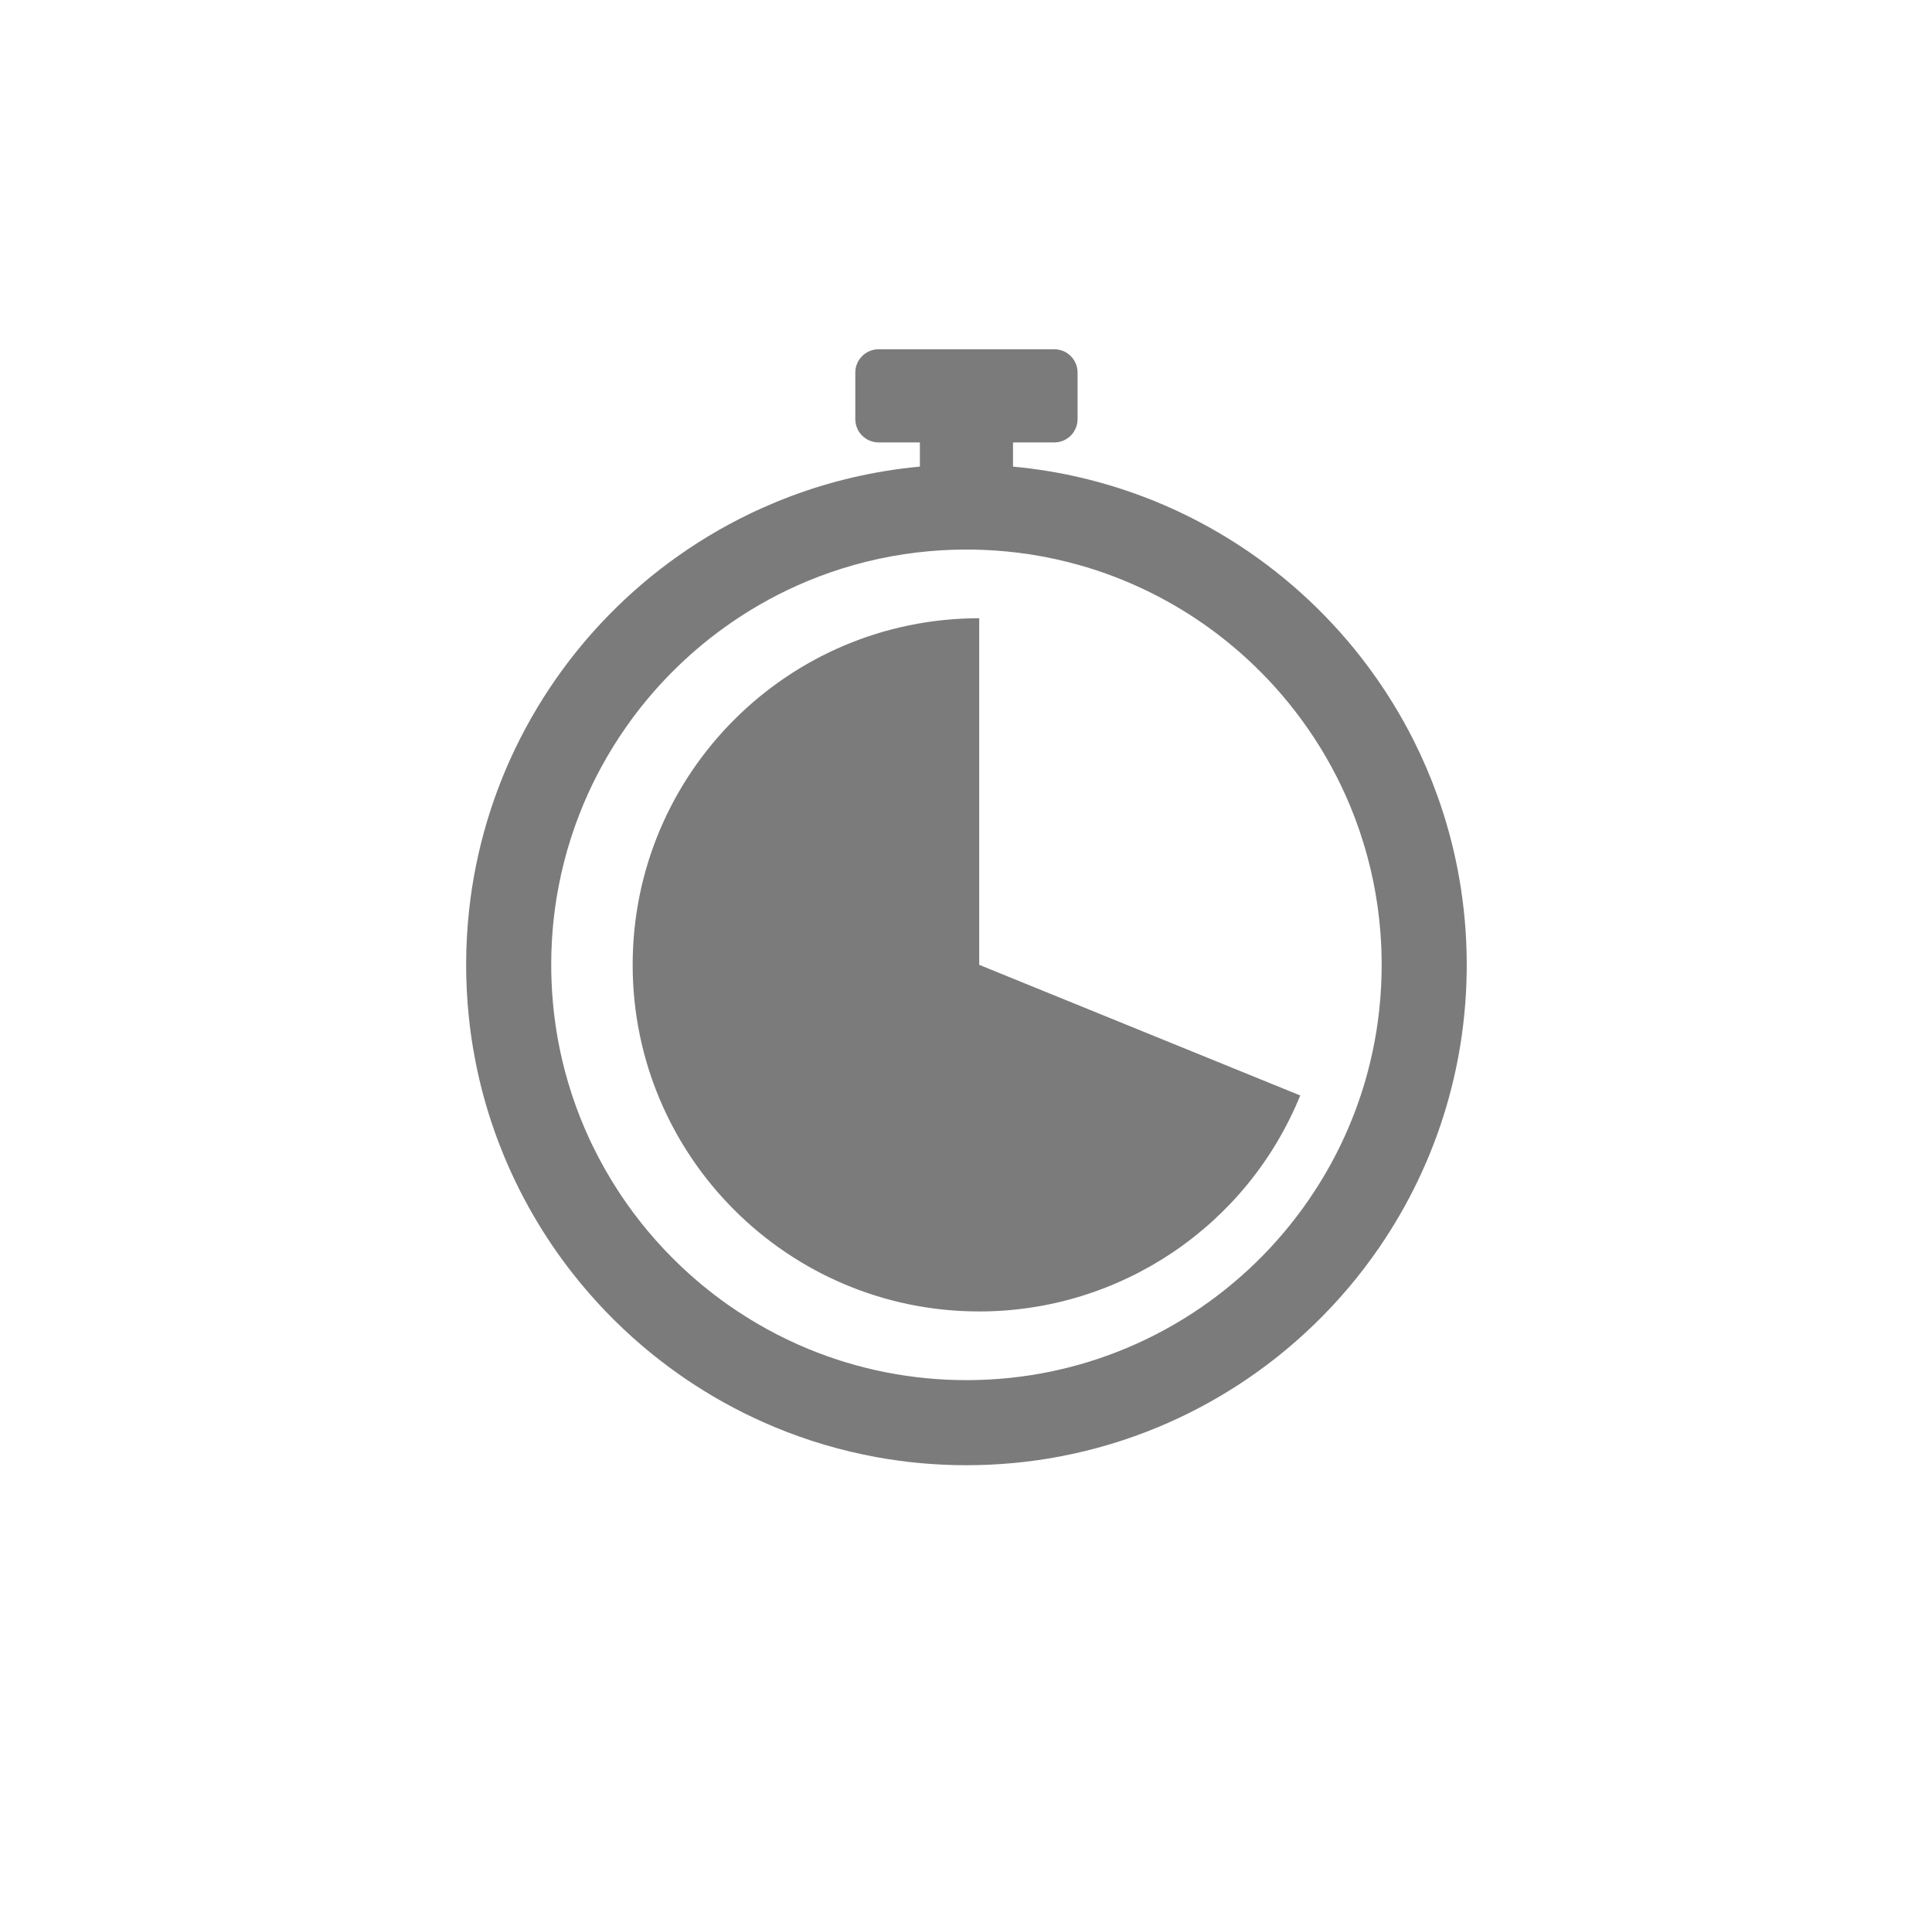 <?xml version="1.0" encoding="UTF-8" standalone="no"?>
<!DOCTYPE svg PUBLIC "-//W3C//DTD SVG 1.1//EN" "http://www.w3.org/Graphics/SVG/1.1/DTD/svg11.dtd">
<svg width="100%" height="100%" viewBox="0 0 757 756" version="1.1" xmlns="http://www.w3.org/2000/svg" xmlns:xlink="http://www.w3.org/1999/xlink" xml:space="preserve" style="fill-rule:evenodd;clip-rule:evenodd;stroke-linejoin:round;stroke-miterlimit:1.414;">
    <g transform="matrix(1,0,0,1,-2892,-998)">
        <g id="Timer" transform="matrix(1,0,0,1,-5168.96,998.031)">
            <rect x="8061.68" y="0" width="755.906" height="755.906" style="fill:none;"/>
            <g transform="matrix(1,0,0,1,0,-998.031)">
                <path d="M8474.06,1134.83C8479.09,1134.83 8483.18,1138.92 8483.18,1143.95L8483.18,1162.2C8483.18,1167.23 8479.09,1171.32 8474.06,1171.32L8457.88,1171.32L8457.88,1180.8C8462.57,1181.23 8467.24,1181.83 8471.88,1182.6C8488.37,1185.34 8504.5,1190.2 8519.75,1197.05C8527.86,1200.69 8535.73,1204.89 8543.27,1209.6C8552.94,1215.63 8562.07,1222.51 8570.54,1230.12C8579.15,1237.84 8587.06,1246.33 8594.18,1255.43C8598.78,1261.32 8603.05,1267.47 8606.95,1273.85C8609.83,1278.57 8612.53,1283.41 8615,1288.35C8618.48,1295.29 8621.54,1302.43 8624.16,1309.74C8627.58,1319.23 8630.25,1329 8632.15,1338.91C8636.22,1360.11 8636.75,1381.98 8633.76,1403.36C8632.44,1412.83 8630.41,1422.19 8627.72,1431.36C8624.79,1441.32 8621.05,1451.05 8616.57,1460.42C8612.22,1469.5 8607.18,1478.24 8601.49,1486.54C8593.96,1497.55 8585.3,1507.78 8575.7,1517.04C8566.53,1525.9 8556.49,1533.87 8545.77,1540.78C8535.96,1547.11 8525.59,1552.57 8514.82,1557.05C8502.36,1562.24 8489.36,1566.12 8476.1,1568.62C8464.09,1570.88 8451.86,1572.01 8439.63,1572.01C8427.81,1572.01 8415.99,1570.96 8404.36,1568.84C8390.69,1566.35 8377.28,1562.39 8364.45,1557.05C8353.49,1552.49 8342.95,1546.93 8333,1540.46C8325.76,1535.76 8318.83,1530.57 8312.26,1524.95C8302.43,1516.55 8293.44,1507.16 8285.44,1496.99C8279.73,1489.73 8274.53,1482.06 8269.9,1474.06C8260.19,1457.3 8252.98,1439.09 8248.62,1420.21C8246.83,1412.44 8245.51,1404.55 8244.68,1396.61C8243.2,1382.5 8243.25,1368.23 8244.81,1354.13C8246.09,1342.58 8248.41,1331.15 8251.72,1320.02C8254.18,1311.79 8257.18,1303.71 8260.69,1295.87C8265.79,1284.52 8271.97,1273.66 8279.12,1263.49C8285.32,1254.66 8292.24,1246.35 8299.8,1238.65C8308.04,1230.26 8317.04,1222.6 8326.65,1215.81C8336.97,1208.52 8347.99,1202.22 8359.52,1197.05C8366.81,1193.78 8374.3,1190.95 8381.94,1188.6C8390.27,1186.03 8398.78,1184.03 8407.38,1182.6C8412.03,1181.83 8416.7,1181.23 8421.39,1180.8L8421.39,1171.32L8405.21,1171.32C8400.17,1171.32 8396.09,1167.23 8396.09,1162.2L8396.09,1143.95C8396.09,1138.92 8400.17,1134.83 8405.21,1134.83L8474.06,1134.83ZM8439.1,1213.29C8435.97,1213.3 8432.83,1213.4 8429.69,1213.59C8423.2,1213.98 8416.73,1214.76 8410.33,1215.92C8403.73,1217.12 8397.2,1218.74 8390.8,1220.75C8384.79,1222.64 8378.91,1224.88 8373.16,1227.46C8363.15,1231.95 8353.6,1237.47 8344.7,1243.88C8337.16,1249.31 8330.09,1255.38 8323.58,1262.01C8317.3,1268.4 8311.55,1275.31 8306.4,1282.64C8302.73,1287.86 8299.37,1293.3 8296.34,1298.92C8294.62,1302.09 8293.01,1305.33 8291.51,1308.62C8288.91,1314.34 8286.63,1320.21 8284.71,1326.19C8282.7,1332.42 8281.08,1338.77 8279.85,1345.19C8278.46,1352.41 8277.57,1359.74 8277.18,1367.08C8277.03,1369.87 8276.94,1372.66 8276.94,1375.45C8276.93,1377.72 8276.97,1380 8277.06,1382.28C8277.27,1387.95 8277.78,1393.62 8278.59,1399.25C8279.71,1407.08 8281.41,1414.84 8283.67,1422.42C8286.17,1430.83 8289.36,1439.03 8293.19,1446.92C8296.28,1453.26 8299.77,1459.39 8303.64,1465.28C8310.45,1475.62 8318.44,1485.19 8327.41,1493.73C8333.19,1499.24 8339.37,1504.33 8345.89,1508.94C8355.8,1515.94 8366.49,1521.84 8377.71,1526.47C8387.58,1530.54 8397.86,1533.63 8408.34,1535.67C8418.81,1537.71 8429.49,1538.71 8440.16,1538.68C8450.99,1538.64 8461.81,1537.55 8472.42,1535.37C8482.71,1533.26 8492.78,1530.15 8502.47,1526.08C8512.75,1521.77 8522.59,1516.39 8531.77,1510.06C8539.15,1504.97 8546.11,1499.28 8552.56,1493.06C8560.53,1485.37 8567.73,1476.86 8573.98,1467.72C8578.79,1460.69 8583.06,1453.29 8586.71,1445.59C8590.33,1437.96 8593.35,1430.05 8595.74,1421.95C8597.3,1416.63 8598.59,1411.24 8599.6,1405.78C8600.07,1403.28 8600.47,1400.77 8600.82,1398.25C8601.23,1395.18 8601.57,1392.1 8601.81,1389.02C8602.31,1382.76 8602.44,1376.48 8602.23,1370.21C8602.14,1367.79 8602.01,1365.37 8601.81,1362.95C8601.54,1359.53 8601.16,1356.12 8600.68,1352.72C8600.22,1349.53 8599.67,1346.35 8599.02,1343.19C8598.35,1339.91 8597.57,1336.64 8596.69,1333.4C8594.86,1326.67 8592.61,1320.05 8589.93,1313.61C8587.78,1308.44 8585.36,1303.39 8582.69,1298.47C8579.88,1293.3 8576.78,1288.28 8573.43,1283.45C8570.18,1278.76 8566.68,1274.24 8562.96,1269.92C8557.86,1264 8552.33,1258.44 8546.44,1253.3C8534.11,1242.55 8520.16,1233.66 8505.19,1227.06C8498.37,1224.04 8491.33,1221.5 8484.15,1219.46C8477.67,1217.62 8471.07,1216.18 8464.41,1215.16C8458.46,1214.25 8452.46,1213.68 8446.45,1213.43C8444,1213.33 8441.55,1213.29 8439.1,1213.29ZM8444.64,1240.2C8369.65,1240.2 8308.85,1300.99 8308.85,1375.98C8308.85,1450.93 8369.69,1511.77 8444.64,1511.77C8499.87,1511.77 8549.6,1478.32 8570.42,1427.16L8444.64,1375.98L8444.64,1240.2Z" style="fill:rgb(123,123,123);"/>
            </g>
        </g>
    </g>
</svg>
